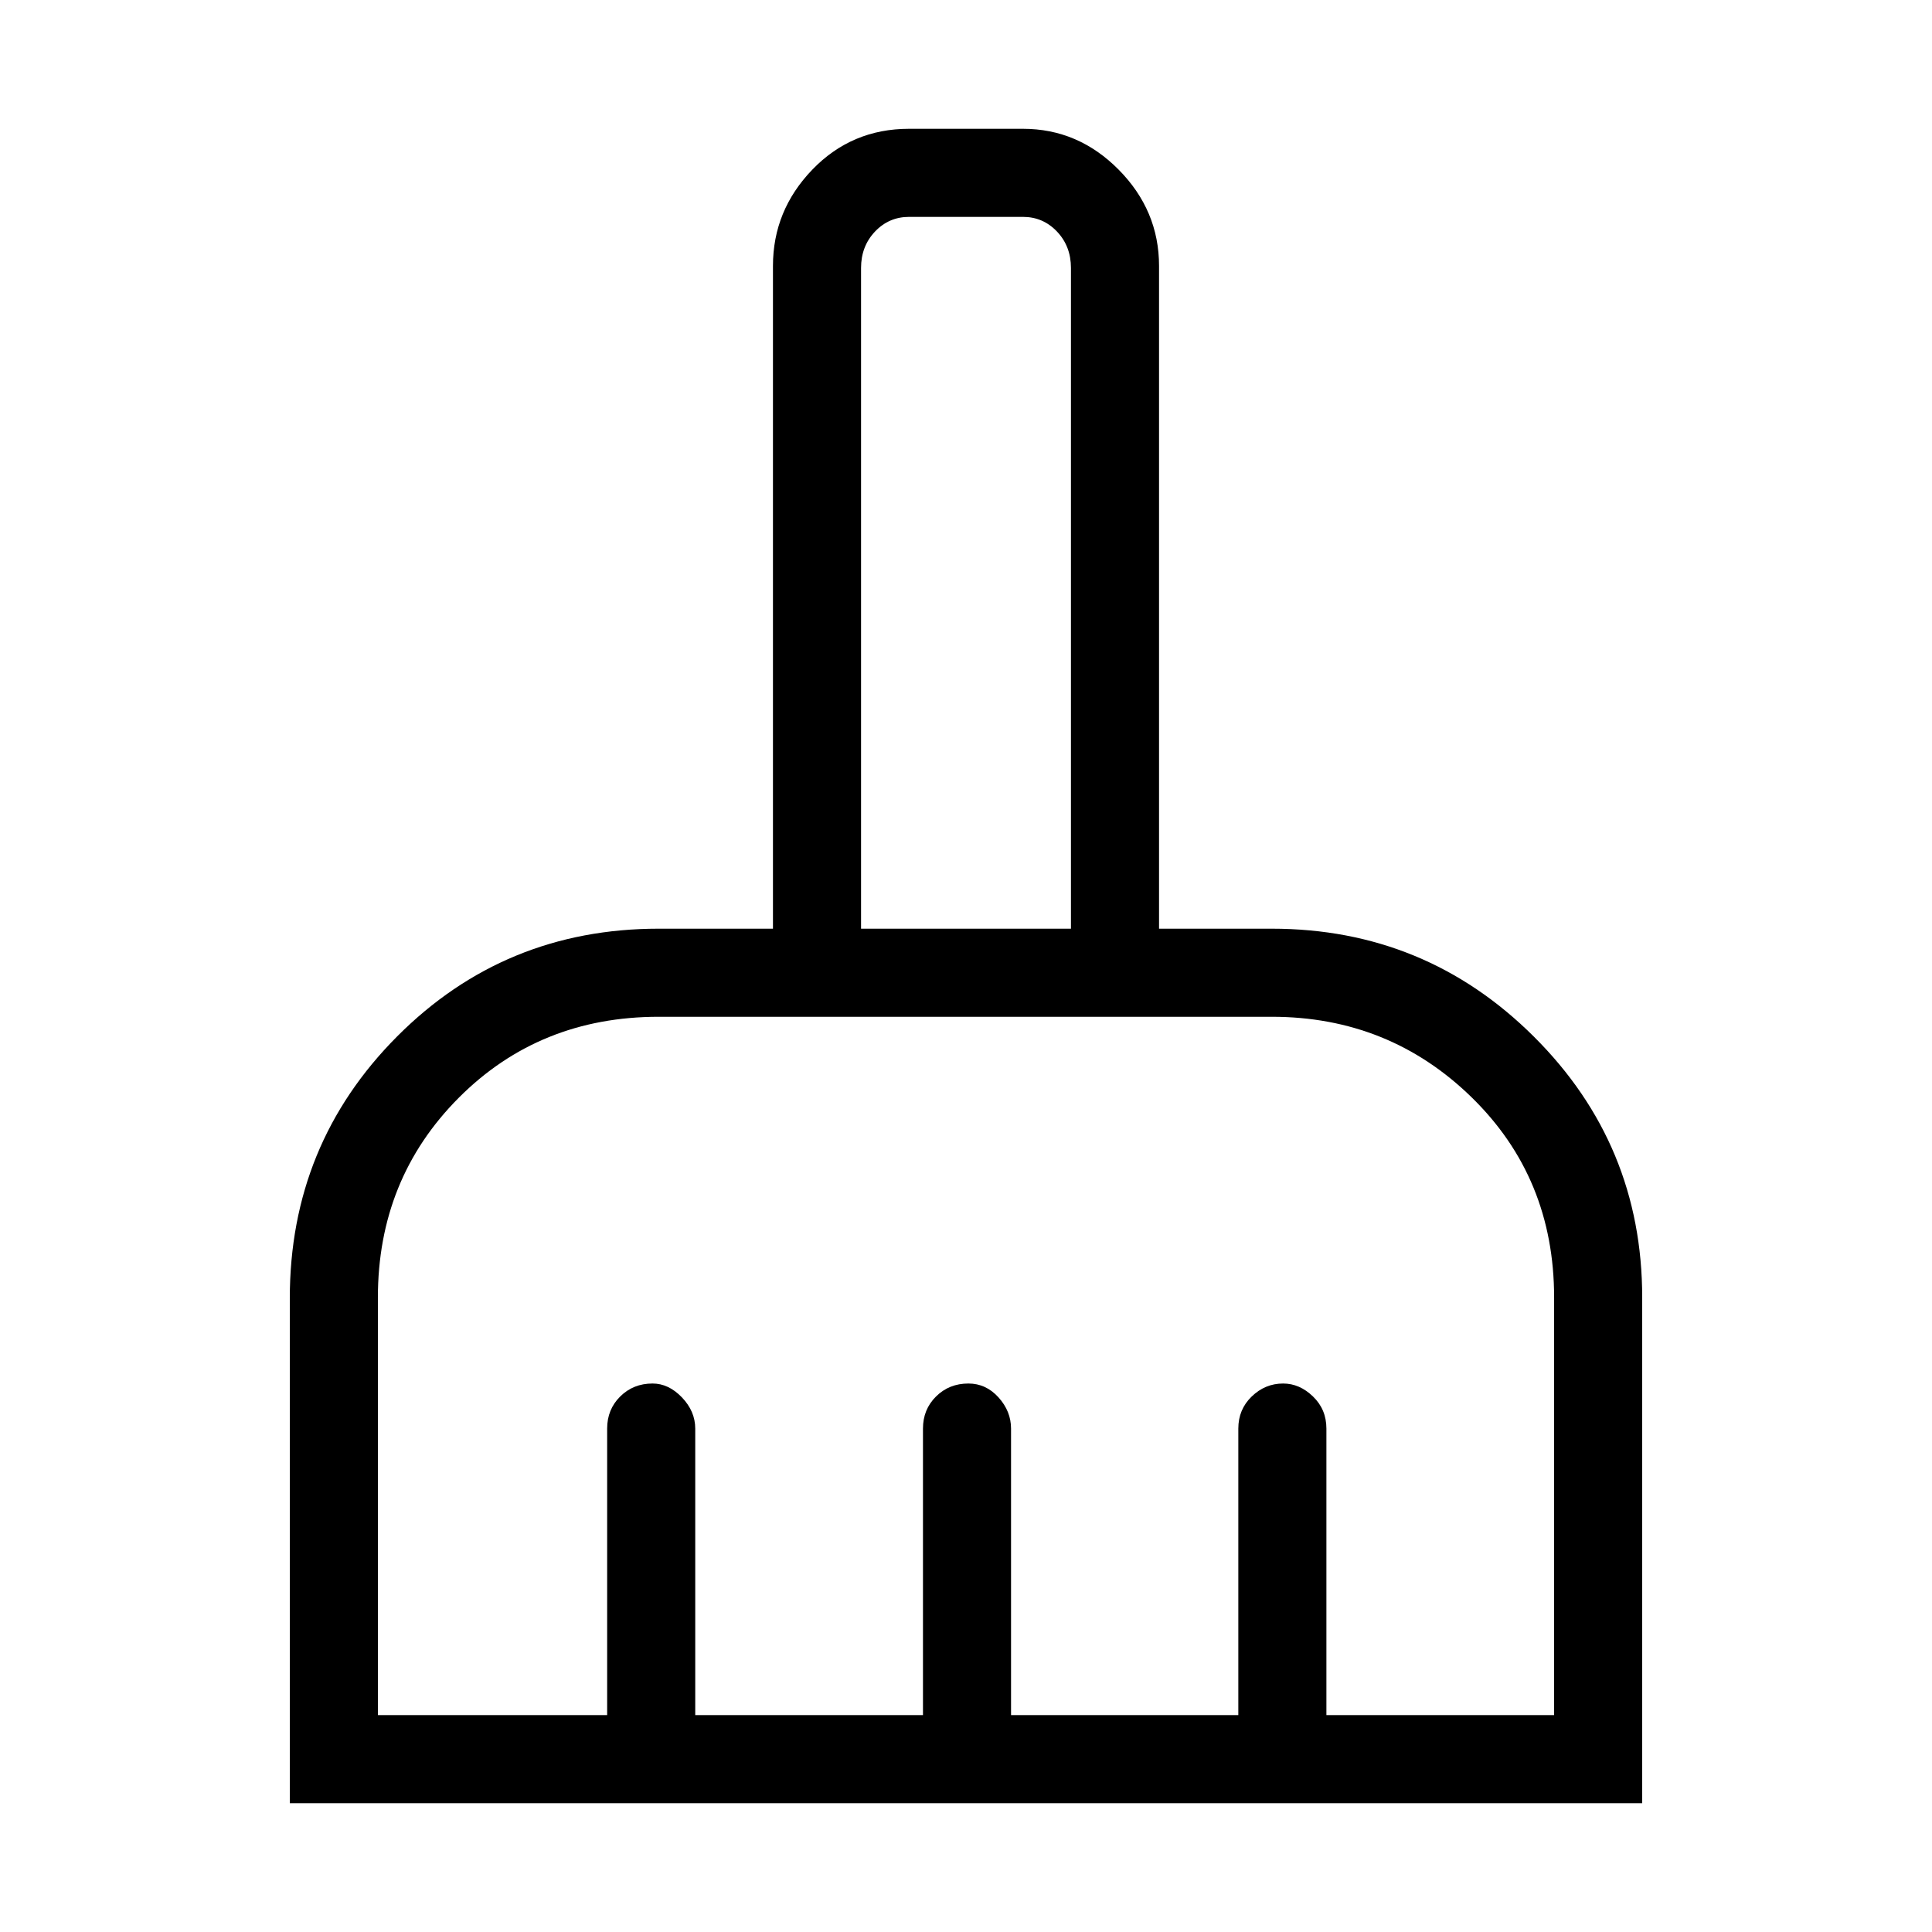<svg xmlns="http://www.w3.org/2000/svg" height="48" viewBox="0 -960 960 960" width="48"><path d="M144-64v-250.89q0-76.56 53.33-130.11 53.34-53.54 129.98-53.54h56.77v-329.31q0-27.56 19.56-47.86Q423.2-896 451.69-896h56.62q27.44 0 47.53 20.29 20.08 20.3 20.08 47.86v329.31h56q76.4 0 130.24 53.62T816-315.23V-64H144Zm43.77-43.77h113.92v-142.38q0-9.52 6.49-15.95 6.49-6.44 16.08-6.44 7.99 0 14.6 6.91 6.6 6.91 6.6 15.48v142.38h113.16v-142.38q0-9.52 6.49-15.95 6.49-6.44 16.09-6.44 8.75 0 14.97 6.91 6.21 6.91 6.21 15.48v142.38h112.93v-142.38q0-9.52 6.66-15.95 6.67-6.44 15.61-6.44 8.19 0 14.84 6.44 6.66 6.43 6.66 15.95v142.38h113.15v-207.46q0-59.53-41.01-99.54-41-40-99.3-40H327.31q-59.31 0-99.43 40.32-40.11 40.33-40.11 99.22v207.46Zm344.38-390.77v-328.31q0-10.77-6.92-18.07-6.92-7.31-16.92-7.31h-56.62q-10 0-16.92 7.31-6.92 7.3-6.92 18.07v328.31h104.3Zm0 0h-104.3H532.15Z"/></svg>